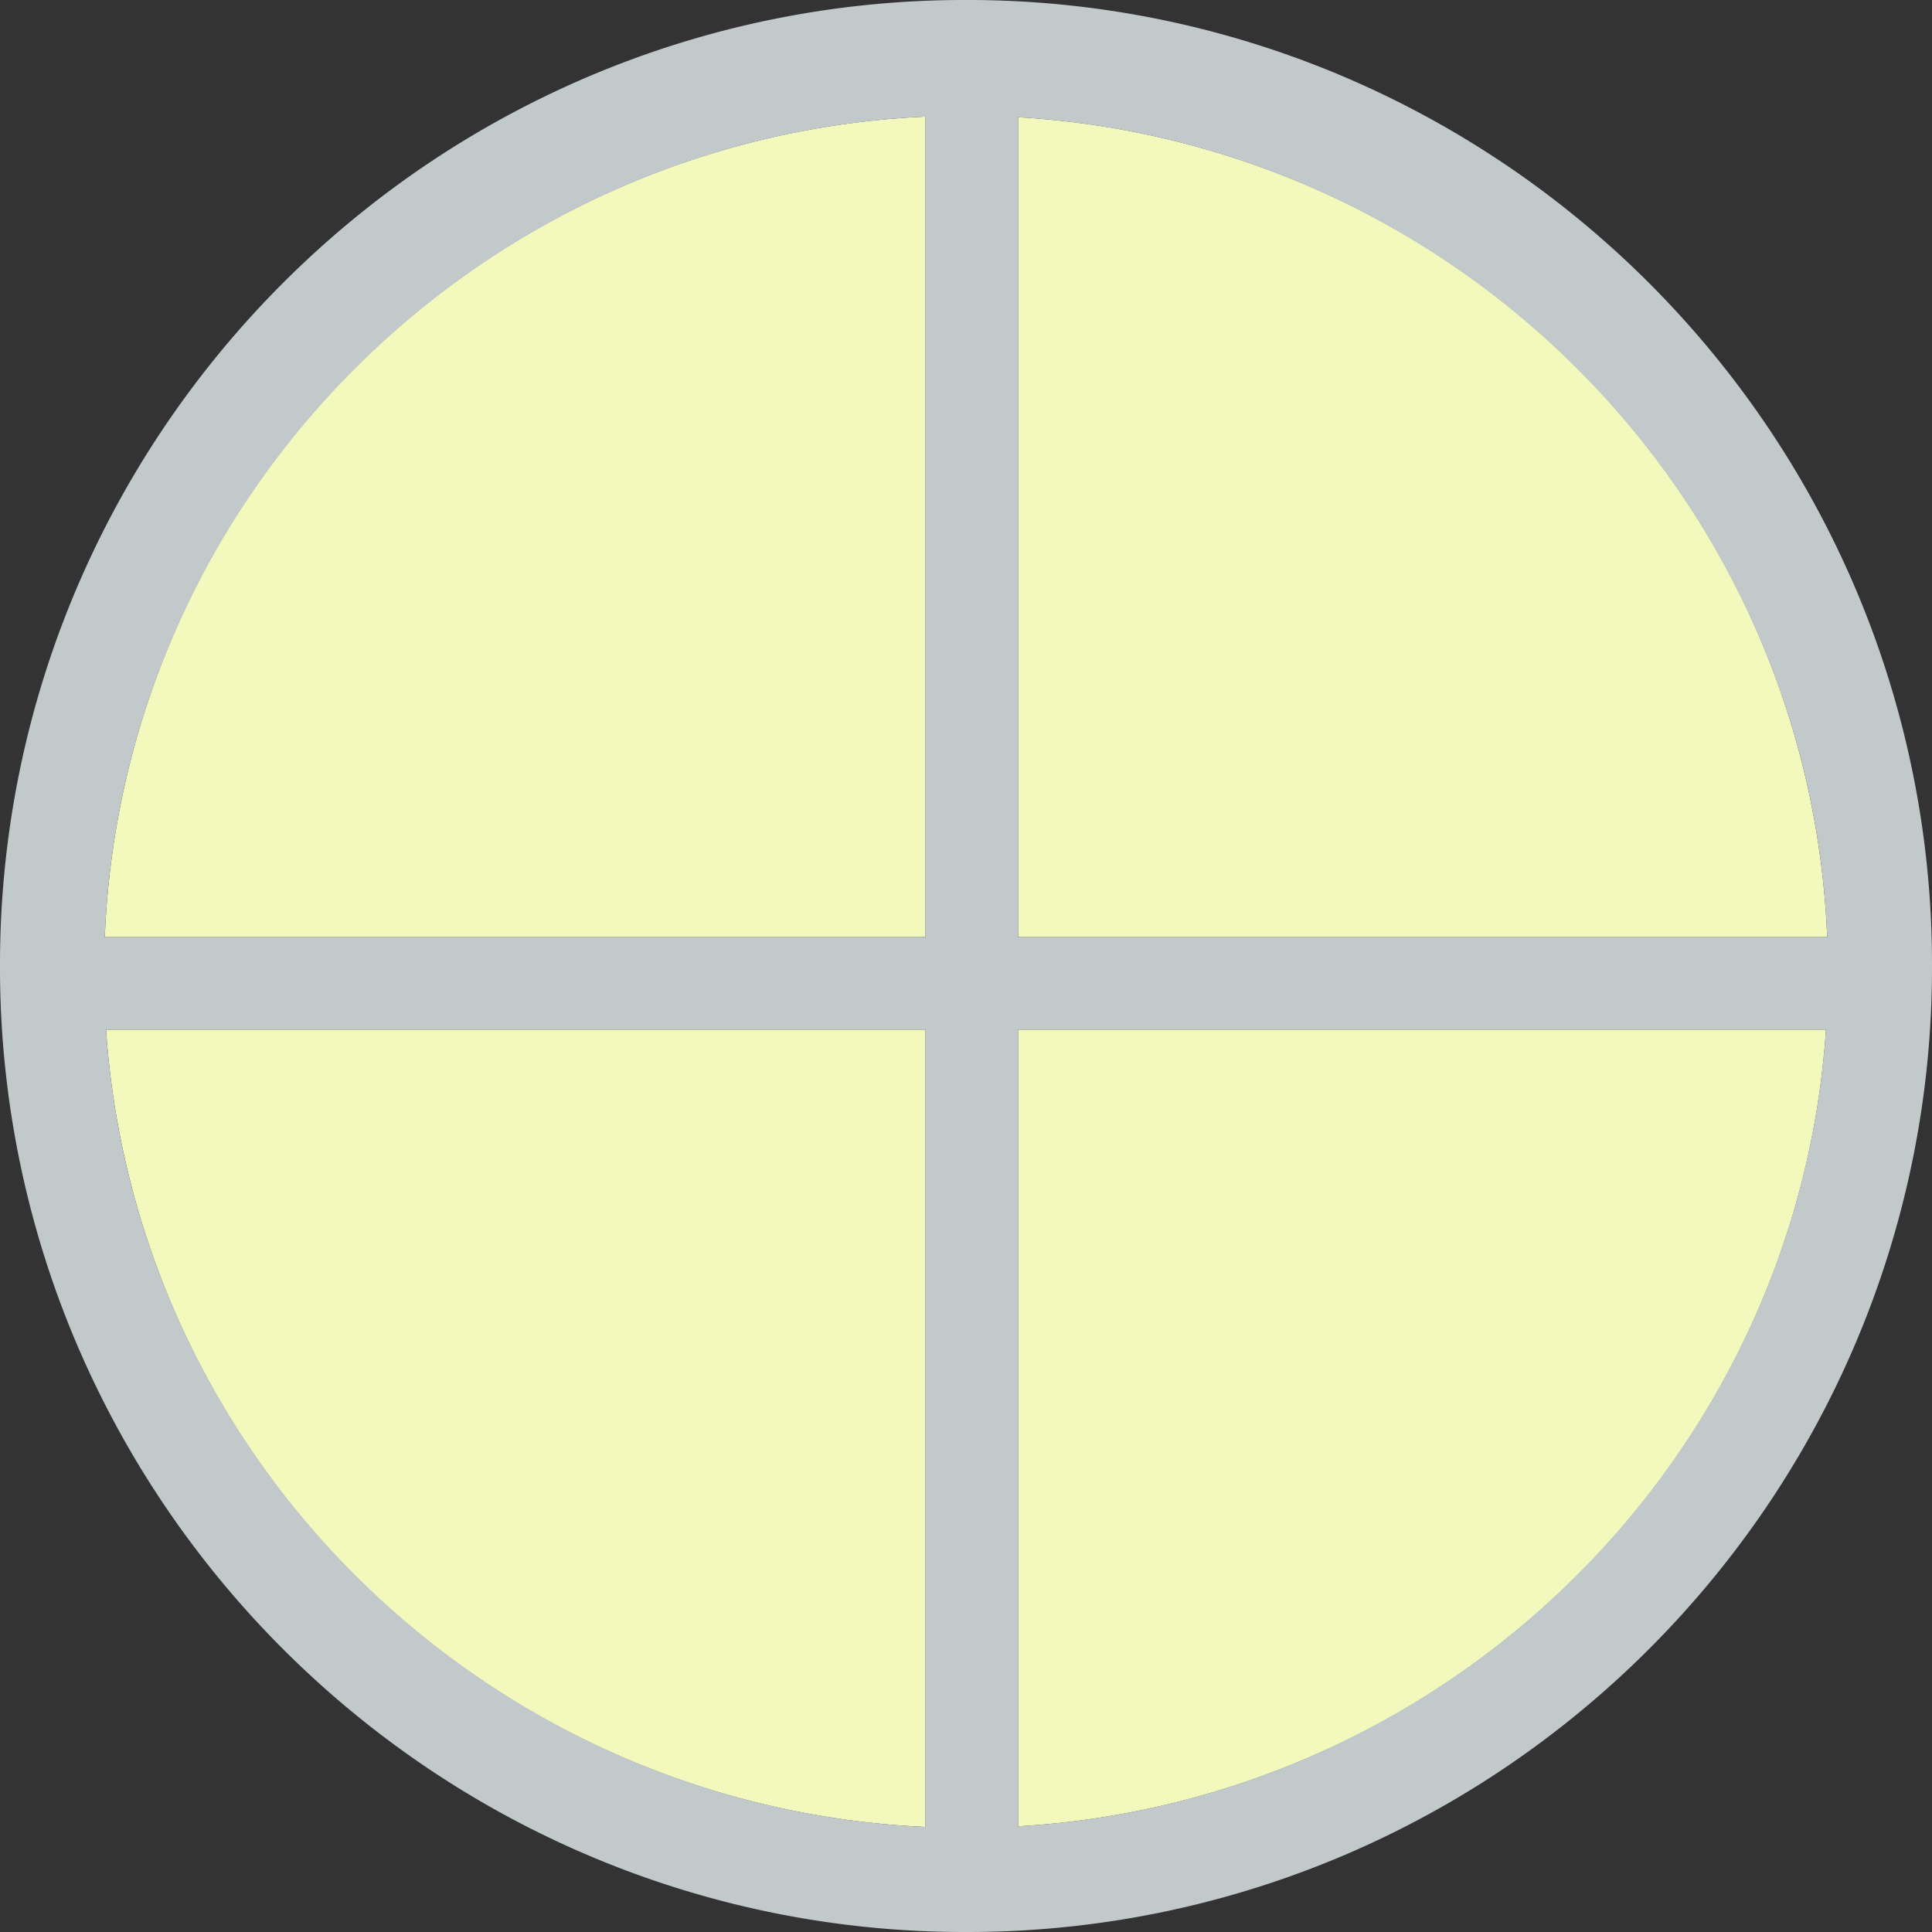 <svg xmlns="http://www.w3.org/2000/svg" xmlns:xlink="http://www.w3.org/1999/xlink" width="167" height="167" viewBox="0 0 167 167">
  <rect x="0" y="0" width="167" height="167" fill="#333333" stroke="none"/>
  <defs>
    <clipPath id="clip-path">
      <rect width="167" height="167" fill="none"/>
    </clipPath>
  </defs>
  <g id="circular_window-night" data-name="circular window-night" clip-path="url(#clip-path)">
    <path id="Subtraction_2" data-name="Subtraction 2" d="M-3904,152.919h0a74.343,74.343,0,0,1-26.679-6.243,74.389,74.389,0,0,1-21.986-14.846A73.617,73.617,0,0,1-3974.833,84H-3904Zm8-.053V84h69.833a73.009,73.009,0,0,1-6.705,26.084A73.923,73.923,0,0,1-3848,131.5a74.417,74.417,0,0,1-21.669,14.883A74.334,74.334,0,0,1-3896,152.867ZM-3826.06,76H-3896V5.133a74.51,74.51,0,0,1,48.667,22.032A73.552,73.552,0,0,1-3826.06,76ZM-3904,76h-70.94a73.52,73.52,0,0,1,21.6-49.168A74.477,74.477,0,0,1-3904,5.081V76Z" transform="translate(3984 5)" fill="#f3f8bc"/>
    <path id="Subtraction_12" data-name="Subtraction 12" d="M-5886.5,167a82.98,82.98,0,0,1-32.5-6.562,83.5,83.5,0,0,1-14.184-7.7,84.1,84.1,0,0,1-12.358-10.2,84.106,84.106,0,0,1-10.2-12.358,83.555,83.555,0,0,1-7.7-14.184A82.983,82.983,0,0,1-5970,83.5a82.983,82.983,0,0,1,6.562-32.5,83.555,83.555,0,0,1,7.7-14.184,84.106,84.106,0,0,1,10.2-12.358,84.1,84.1,0,0,1,12.358-10.2A83.5,83.5,0,0,1-5919,6.562,82.98,82.98,0,0,1-5886.5,0,82.978,82.978,0,0,1-5854,6.562a83.515,83.515,0,0,1,14.184,7.7,84.057,84.057,0,0,1,12.357,10.2,84.143,84.143,0,0,1,10.2,12.358,83.526,83.526,0,0,1,7.7,14.184A82.975,82.975,0,0,1-5803,83.5a82.975,82.975,0,0,1-6.562,32.5,83.526,83.526,0,0,1-7.7,14.184,84.143,84.143,0,0,1-10.2,12.358,84.057,84.057,0,0,1-12.357,10.2,83.514,83.514,0,0,1-14.184,7.7A82.978,82.978,0,0,1-5886.5,167Zm0-157c-41.08,0-74.5,33.2-74.5,74s33.42,74,74.5,74,74.5-33.2,74.5-74S-5845.42,10-5886.5,10Z" transform="translate(5970)" fill="#c1c9ca"/>
    <path id="Union_3" data-name="Union 3" d="M-5894,160V84h-76V76h76V0h8V76h76v8h-76v76Z" transform="translate(5974 5)" fill="#c1c9ca"/>
  </g>
</svg>
